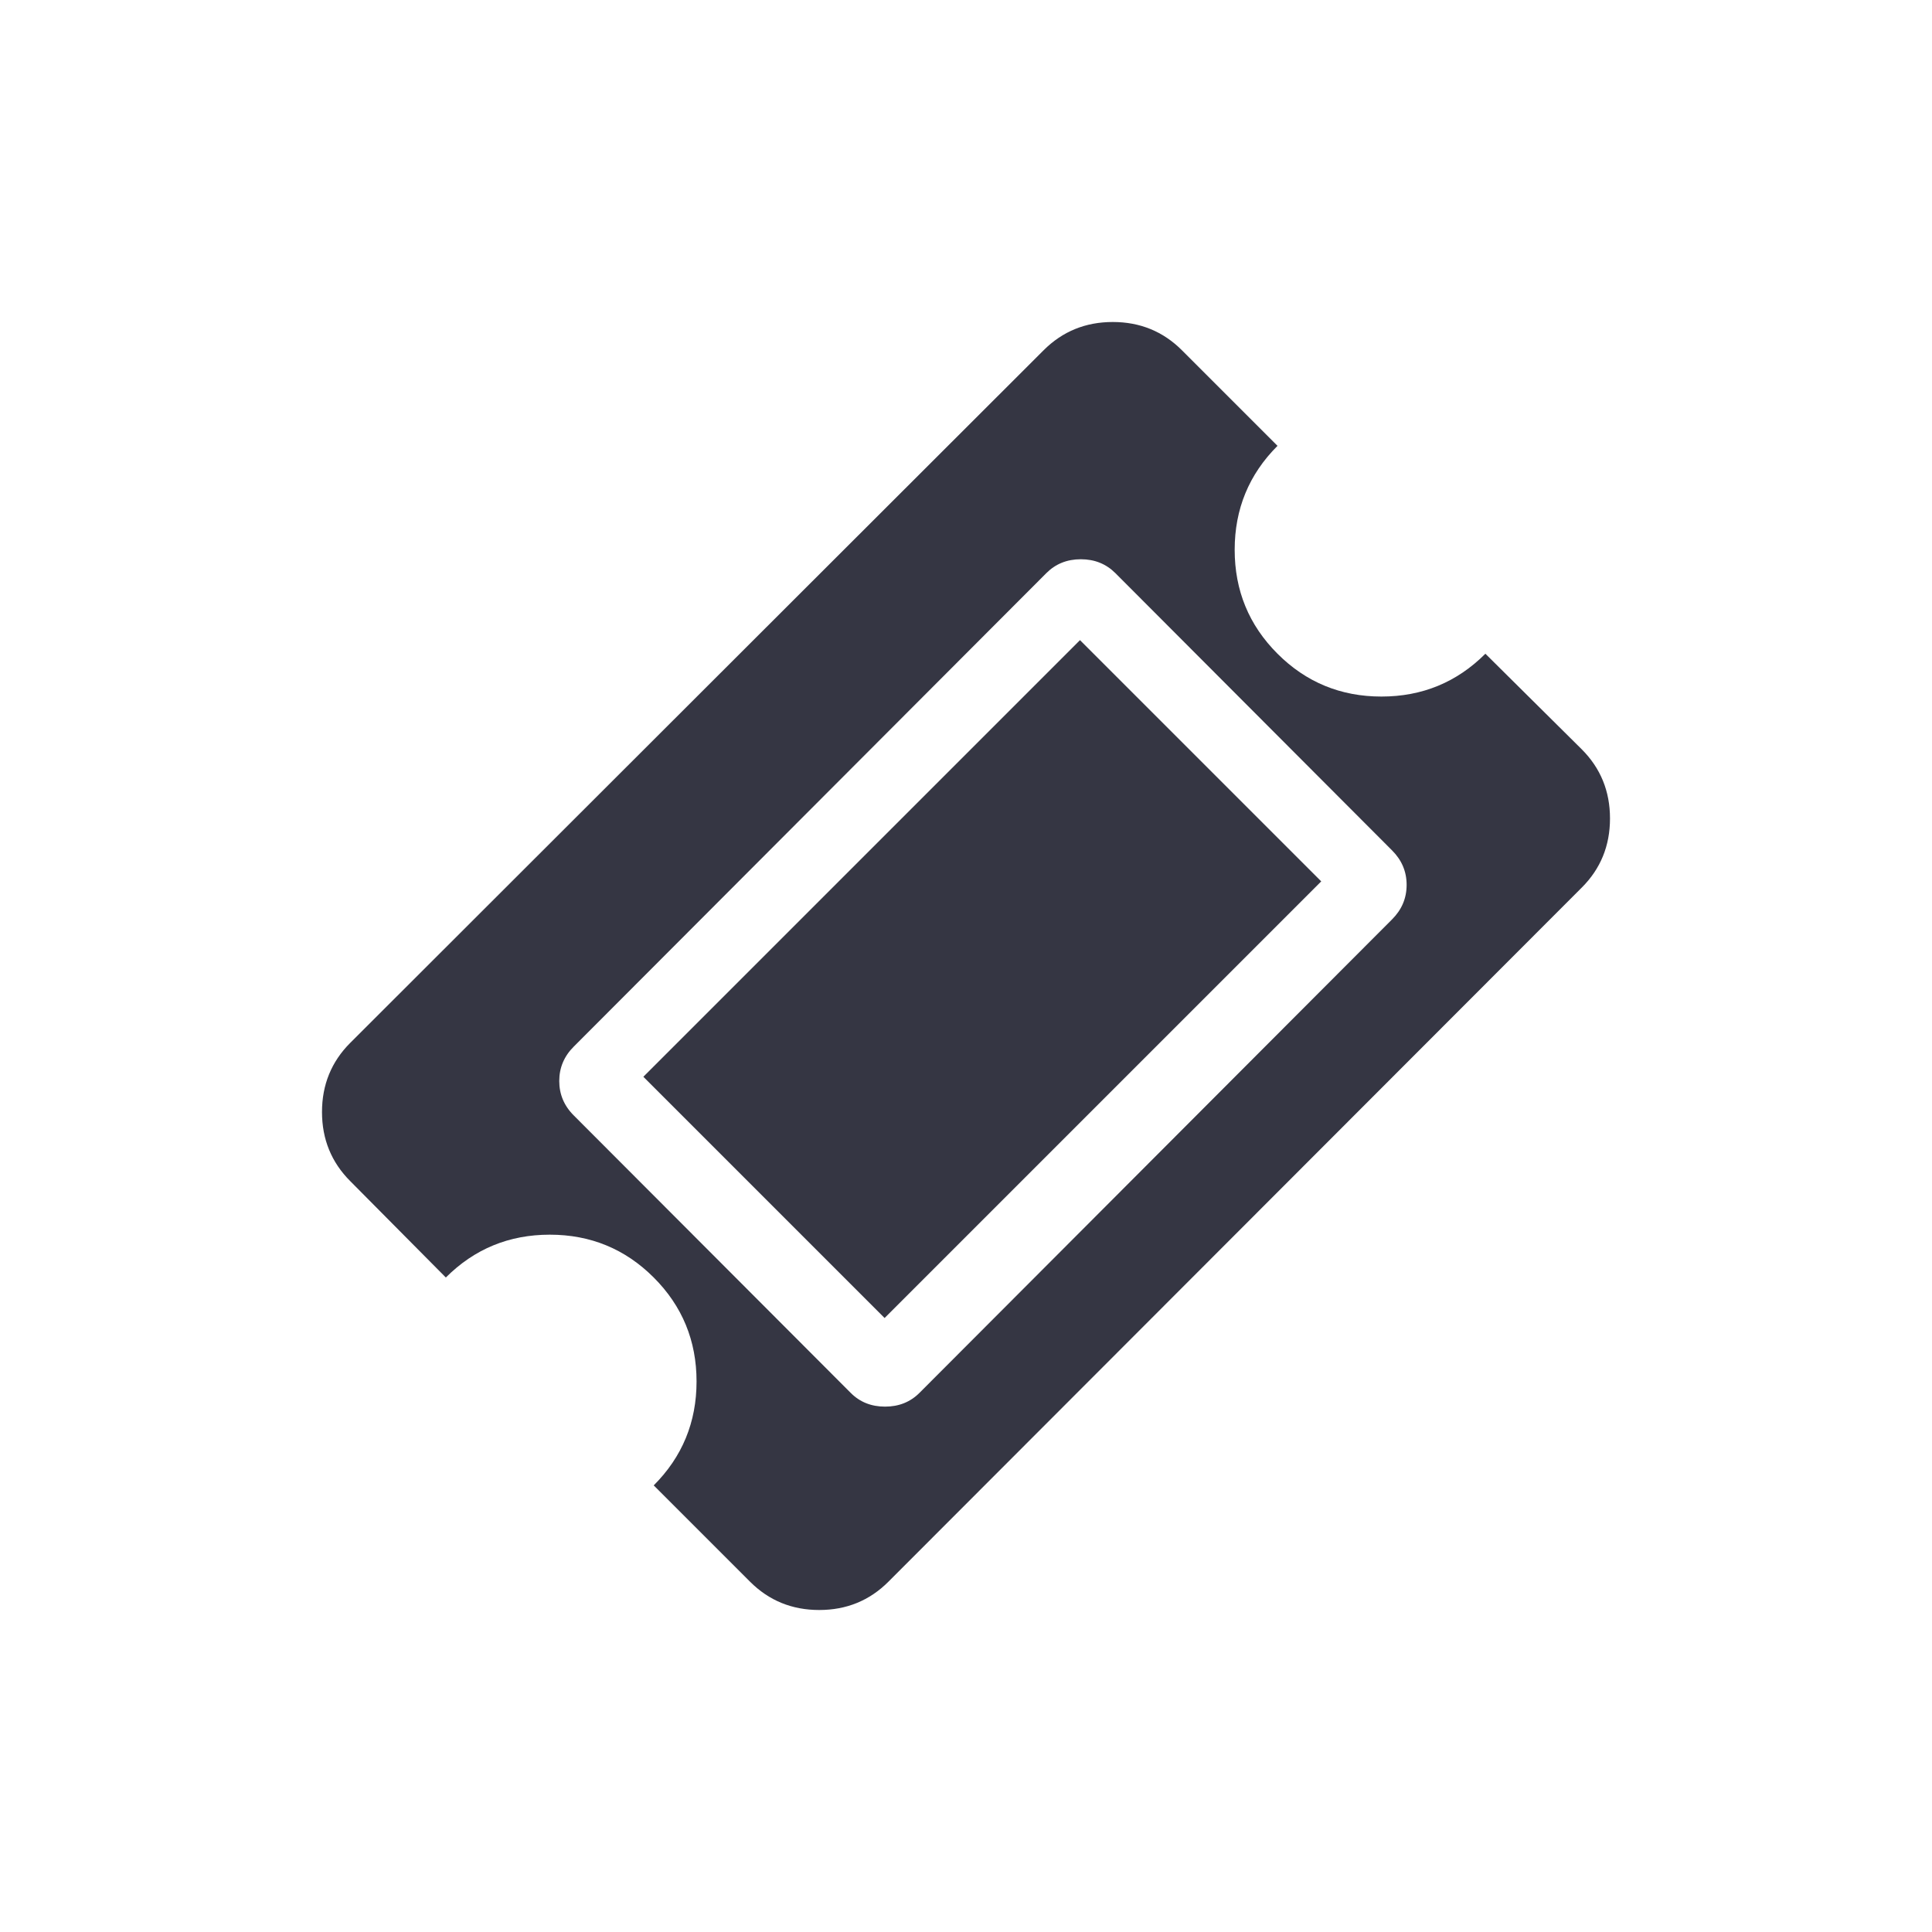 <?xml version="1.0" encoding="UTF-8"?>
<svg width="30px" height="30px" viewBox="0 0 30 30" version="1.1" xmlns="http://www.w3.org/2000/svg" xmlns:xlink="http://www.w3.org/1999/xlink">
    <title>L-Bar / Icon / Dark / Tickets</title>
    <g id="L-Bar-/-Icon-/-Dark-/-Tickets" stroke="none" stroke-width="1" fill="none" fill-rule="evenodd">
        <path d="M16.77,9.94 L20.516,13.686 L13.736,20.466 L9.99,16.72 L16.77,9.94 Z M14.278,21.628 L21.616,14.276 C21.767,14.125 21.842,13.947 21.842,13.74 C21.842,13.534 21.767,13.356 21.616,13.205 L17.318,8.898 C17.175,8.756 16.997,8.684 16.783,8.684 C16.569,8.684 16.391,8.756 16.249,8.898 L8.91,16.251 C8.759,16.401 8.684,16.58 8.684,16.786 C8.684,16.992 8.759,17.171 8.91,17.321 L13.209,21.628 C13.351,21.771 13.529,21.842 13.743,21.842 C13.957,21.842 14.135,21.771 14.278,21.628 Z M24.561,13.783 L13.795,24.561 C13.502,24.854 13.144,25 12.721,25 C12.298,25 11.94,24.854 11.647,24.561 L10.151,23.065 C10.594,22.622 10.816,22.084 10.816,21.451 C10.816,20.818 10.594,20.28 10.151,19.837 C9.708,19.394 9.17,19.172 8.537,19.172 C7.904,19.172 7.366,19.394 6.923,19.837 L5.439,18.341 C5.146,18.048 5,17.69 5,17.267 C5,16.844 5.146,16.486 5.439,16.193 L16.205,5.439 C16.498,5.146 16.856,5 17.279,5 C17.702,5 18.06,5.146 18.353,5.439 L19.837,6.923 C19.394,7.366 19.172,7.904 19.172,8.537 C19.172,9.17 19.394,9.708 19.837,10.151 C20.28,10.594 20.818,10.816 21.451,10.816 C22.084,10.816 22.622,10.594 23.065,10.151 L24.561,11.635 C24.854,11.928 25,12.286 25,12.709 C25,13.133 24.854,13.491 24.561,13.783 Z" id="Shape" fill="#353643" fill-rule="nonzero"></path>
    </g>
</svg>